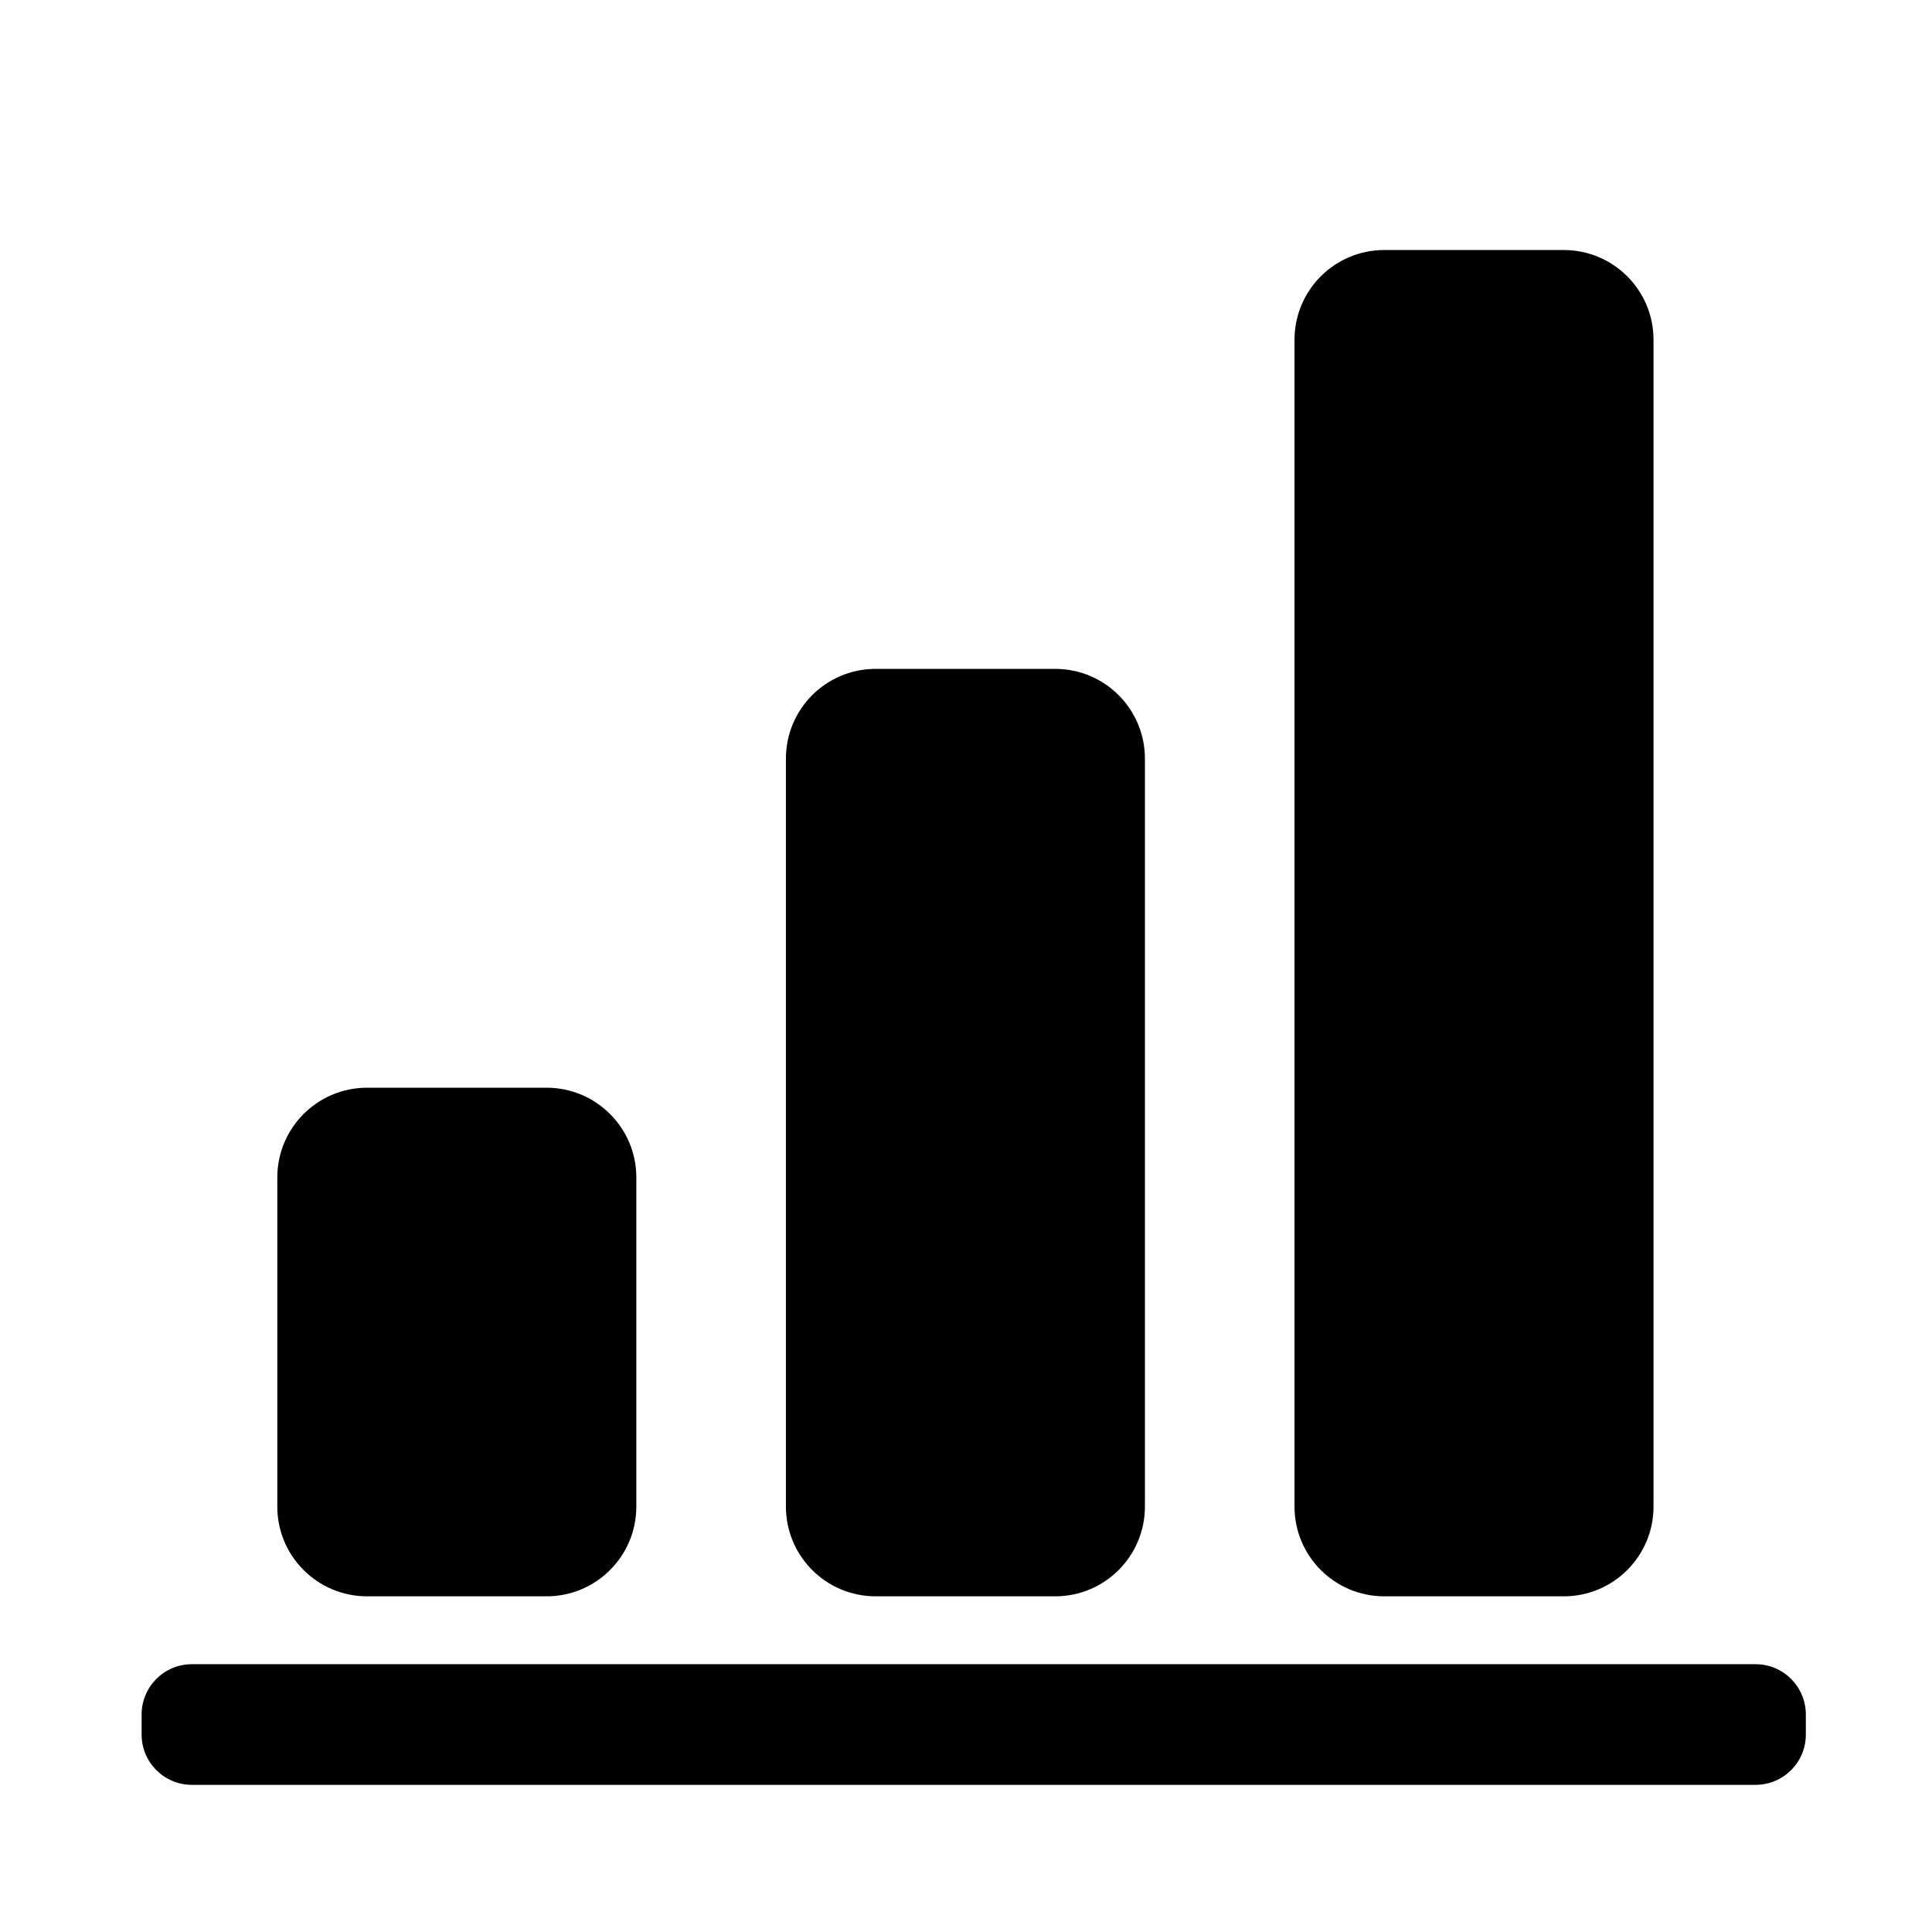 <?xml version="1.0" standalone="no"?><!DOCTYPE svg PUBLIC "-//W3C//DTD SVG 1.1//EN" "http://www.w3.org/Graphics/SVG/1.1/DTD/svg11.dtd"><svg t="1545568246591" class="icon" style="" viewBox="0 0 1024 1024" version="1.1" xmlns="http://www.w3.org/2000/svg" p-id="2631" xmlns:xlink="http://www.w3.org/1999/xlink" width="32" height="32"><defs><style type="text/css"></style></defs><path d="M464.118 846.084l95.144 0c26.276 0 47.568-21.296 47.568-47.568L606.83 402.09c0-26.276-21.292-47.574-47.568-47.574l-95.144 0c-26.272 0-47.568 21.298-47.568 47.574l0 396.426C416.55 824.788 437.846 846.084 464.118 846.084L464.118 846.084zM733.69 846.084l95.144 0c26.272 0 47.568-21.296 47.568-47.568L876.402 180.086c0-26.272-21.296-47.568-47.568-47.568l-95.144 0c-26.276 0-47.574 21.296-47.574 47.568l0 618.43C686.116 824.788 707.414 846.084 733.69 846.084L733.69 846.084zM194.552 846.084l95.138 0c26.276 0 47.574-21.296 47.574-47.568l0-174.428c0-26.276-21.298-47.574-47.574-47.574L194.552 576.514c-26.276 0-47.574 21.298-47.574 47.574l0 174.428C146.976 824.788 168.274 846.084 194.552 846.084L194.552 846.084zM930.486 882.056 101.706 882.056c-14.718 0-26.644 11.936-26.644 26.644l0 10.658c0 14.718 11.926 26.644 26.644 26.644l828.782 0c14.718 0 26.644-11.926 26.644-26.644l0-10.658C957.13 893.992 945.204 882.056 930.486 882.056L930.486 882.056z" p-id="2632"></path></svg>
